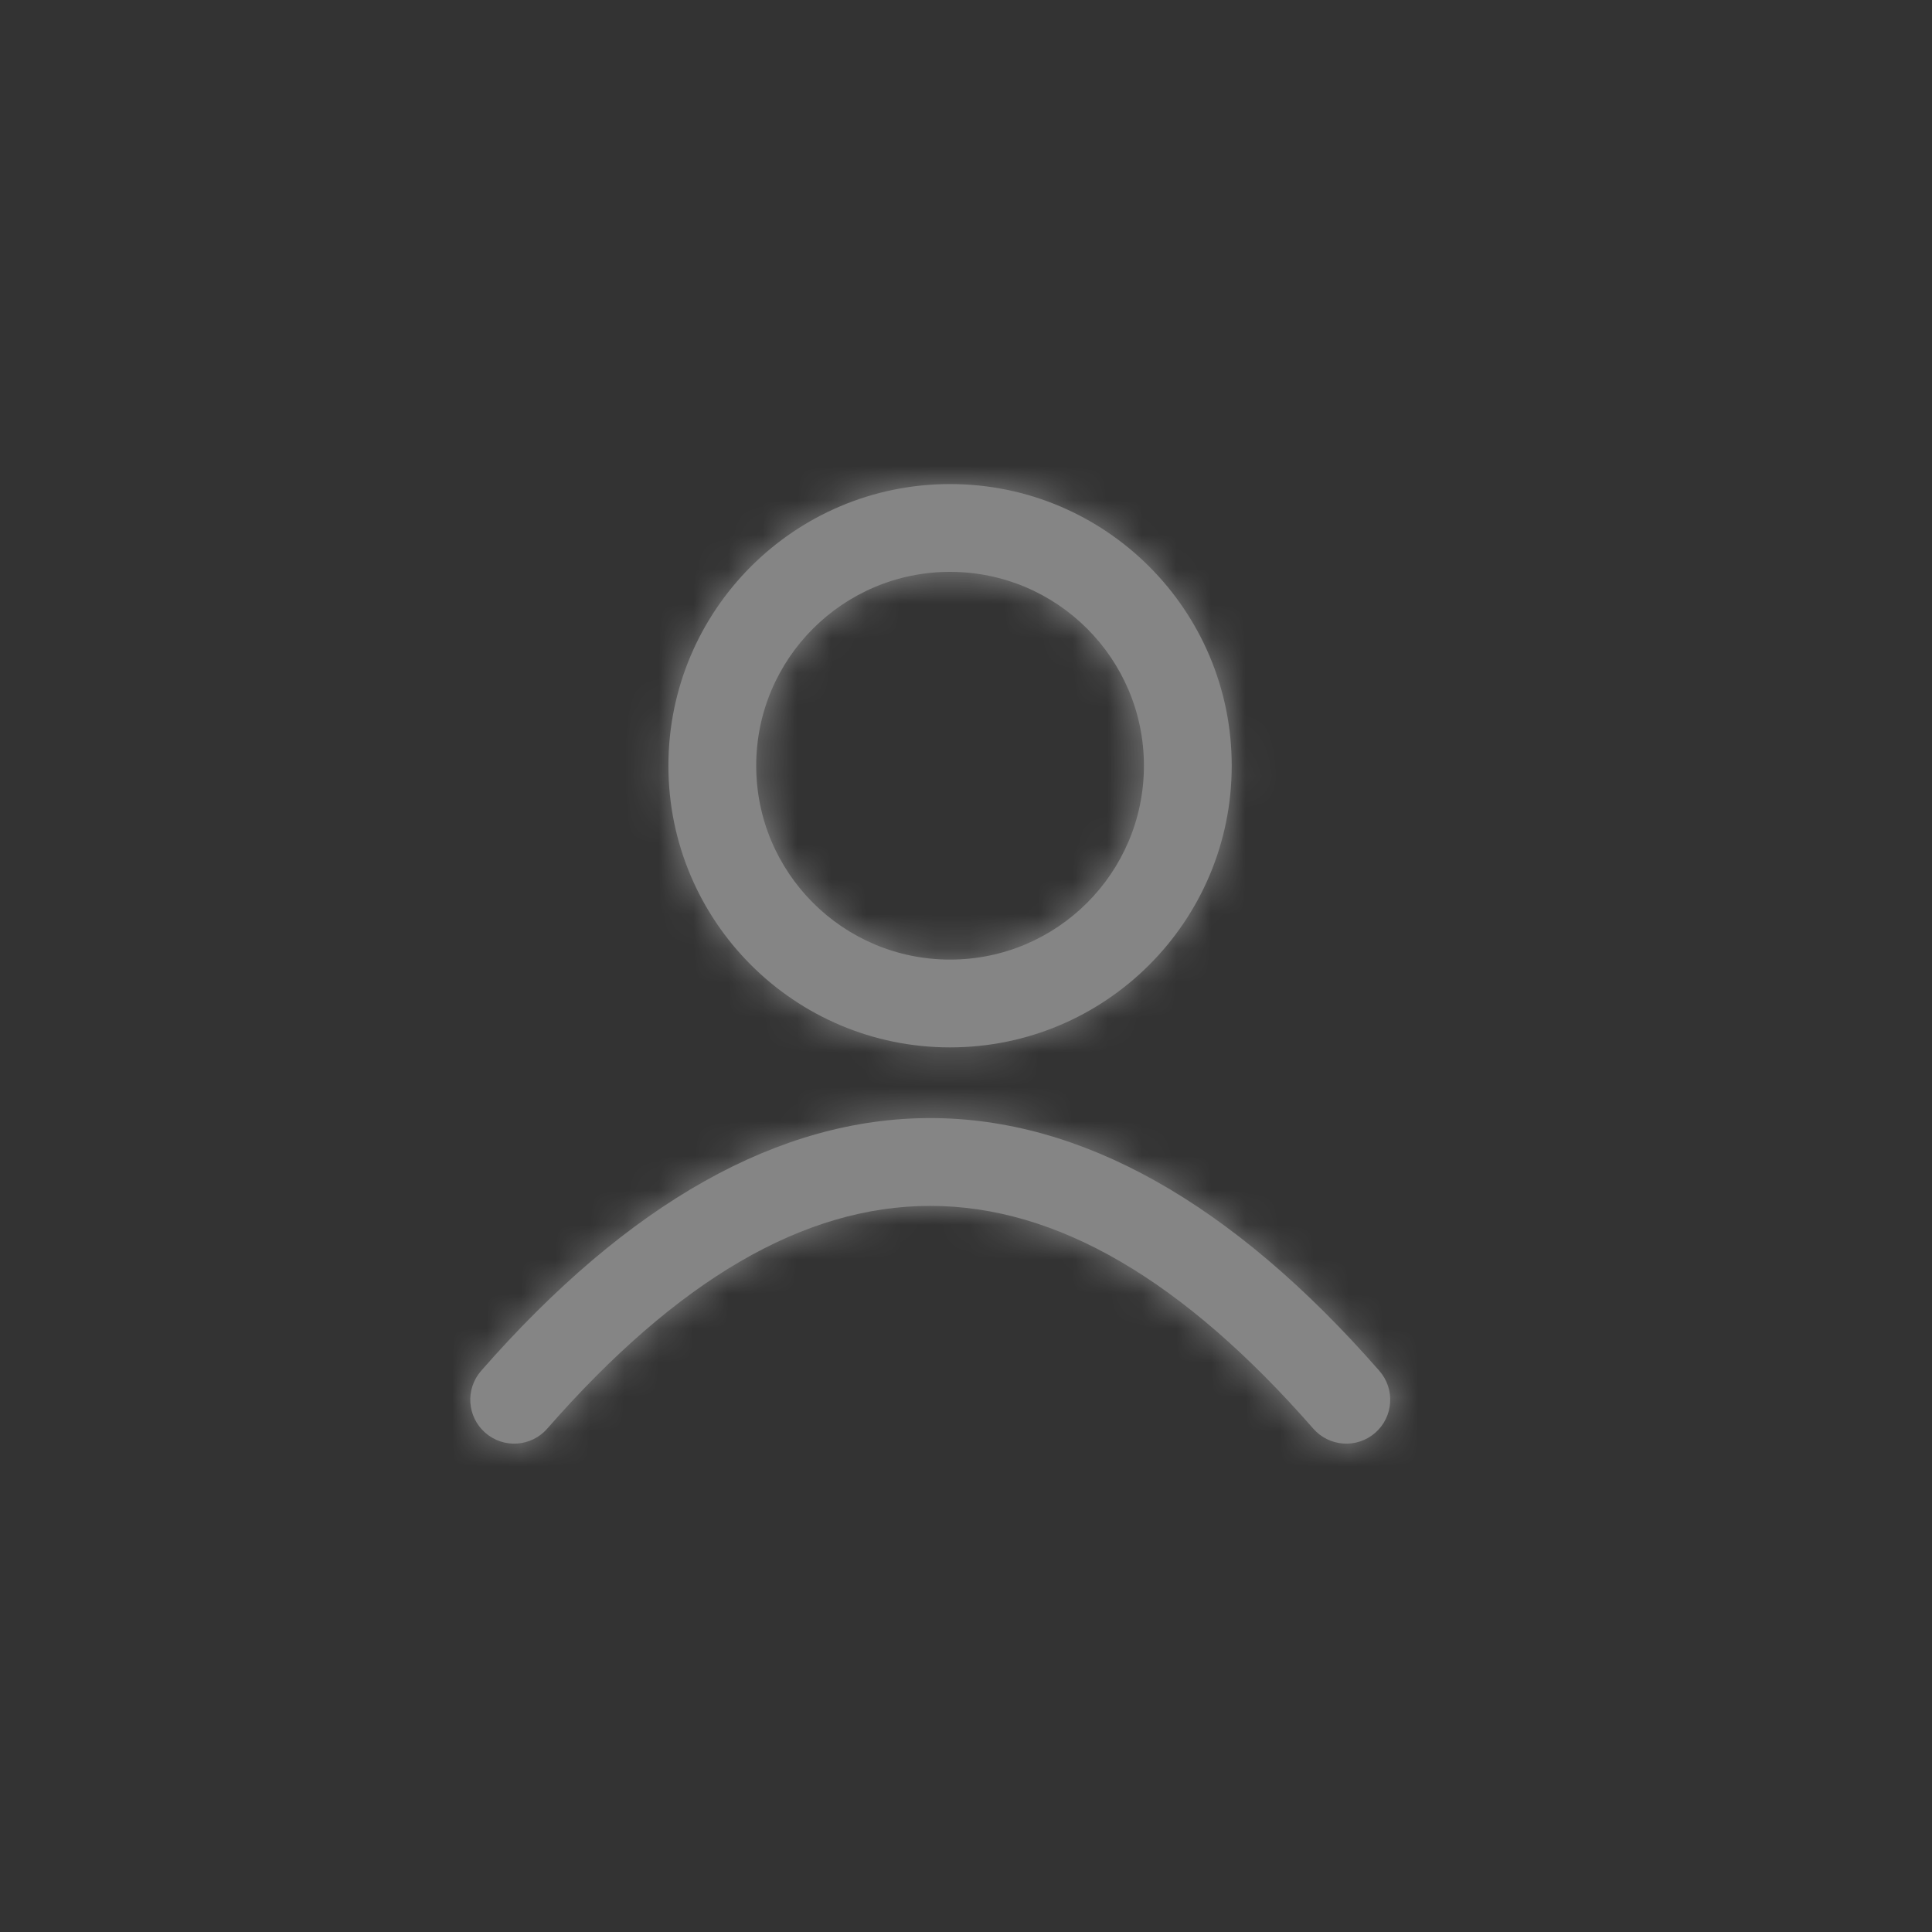 <?xml version="1.0" encoding="UTF-8"?>
<svg width="56px" height="56px" viewBox="0 0 56 56" version="1.1" xmlns="http://www.w3.org/2000/svg" xmlns:xlink="http://www.w3.org/1999/xlink">
    <rect x="0" y="0" width="56" height="56" fill="#333333" stroke="none"/>
    <title>524D5F13-B6D7-4AA1-90D4-C85185B0D4FC</title>
    <defs>
        <path d="M26.381,25.734 C26.844,26.263 26.791,27.067 26.262,27.53 C25.733,27.993 24.929,27.939 24.466,27.41 C16.933,18.801 9.794,18.801 2.262,27.41 C1.799,27.939 0.995,27.993 0.466,27.53 C-0.063,27.067 -0.117,26.263 0.346,25.734 C8.893,15.966 17.834,15.966 26.381,25.734 Z M13.938,0.031 C18.447,0.031 22.102,3.686 22.102,8.195 C22.102,12.704 18.447,16.359 13.938,16.359 C9.429,16.359 5.774,12.704 5.774,8.195 C5.774,3.686 9.429,0.031 13.938,0.031 Z M13.938,2.576 C10.835,2.576 8.319,5.092 8.319,8.195 C8.319,11.298 10.835,13.814 13.938,13.814 C17.041,13.814 19.557,11.298 19.557,8.195 C19.557,5.092 17.041,2.576 13.938,2.576 Z" id="path-1"></path>
    </defs>
    <g id="Templates" stroke="none" stroke-width="1" fill="none" fill-rule="evenodd" opacity="0.4">
        <g id="No-Clip---Global-Nav" transform="translate(-56, -704)">
            <g id="Group" transform="translate(55, 320)">
                <g id="Icon-Container/large-(56x56)" transform="translate(0, 384)">
                    <g id="Icon/Nav/Profile" transform="translate(0.6, 0)">
                        <g id="Profile" transform="translate(14, 14)">
                            <mask id="mask-2" fill="white">
                                <use xlink:href="#path-1"></use>
                            </mask>
                            <use id="Combined-Shape" fill="#FFFFFF" fill-rule="nonzero" xlink:href="#path-1"></use>
                            <g id="Color/Neutral-10-(FFFFFF)" mask="url(#mask-2)" fill="#FFFFFF">
                                <g transform="translate(-14, -14)" id="Rectangle">
                                    <rect x="0" y="0" width="56" height="56"></rect>
                                </g>
                            </g>
                        </g>
                    </g>
                </g>
            </g>
        </g>
    </g>
</svg>